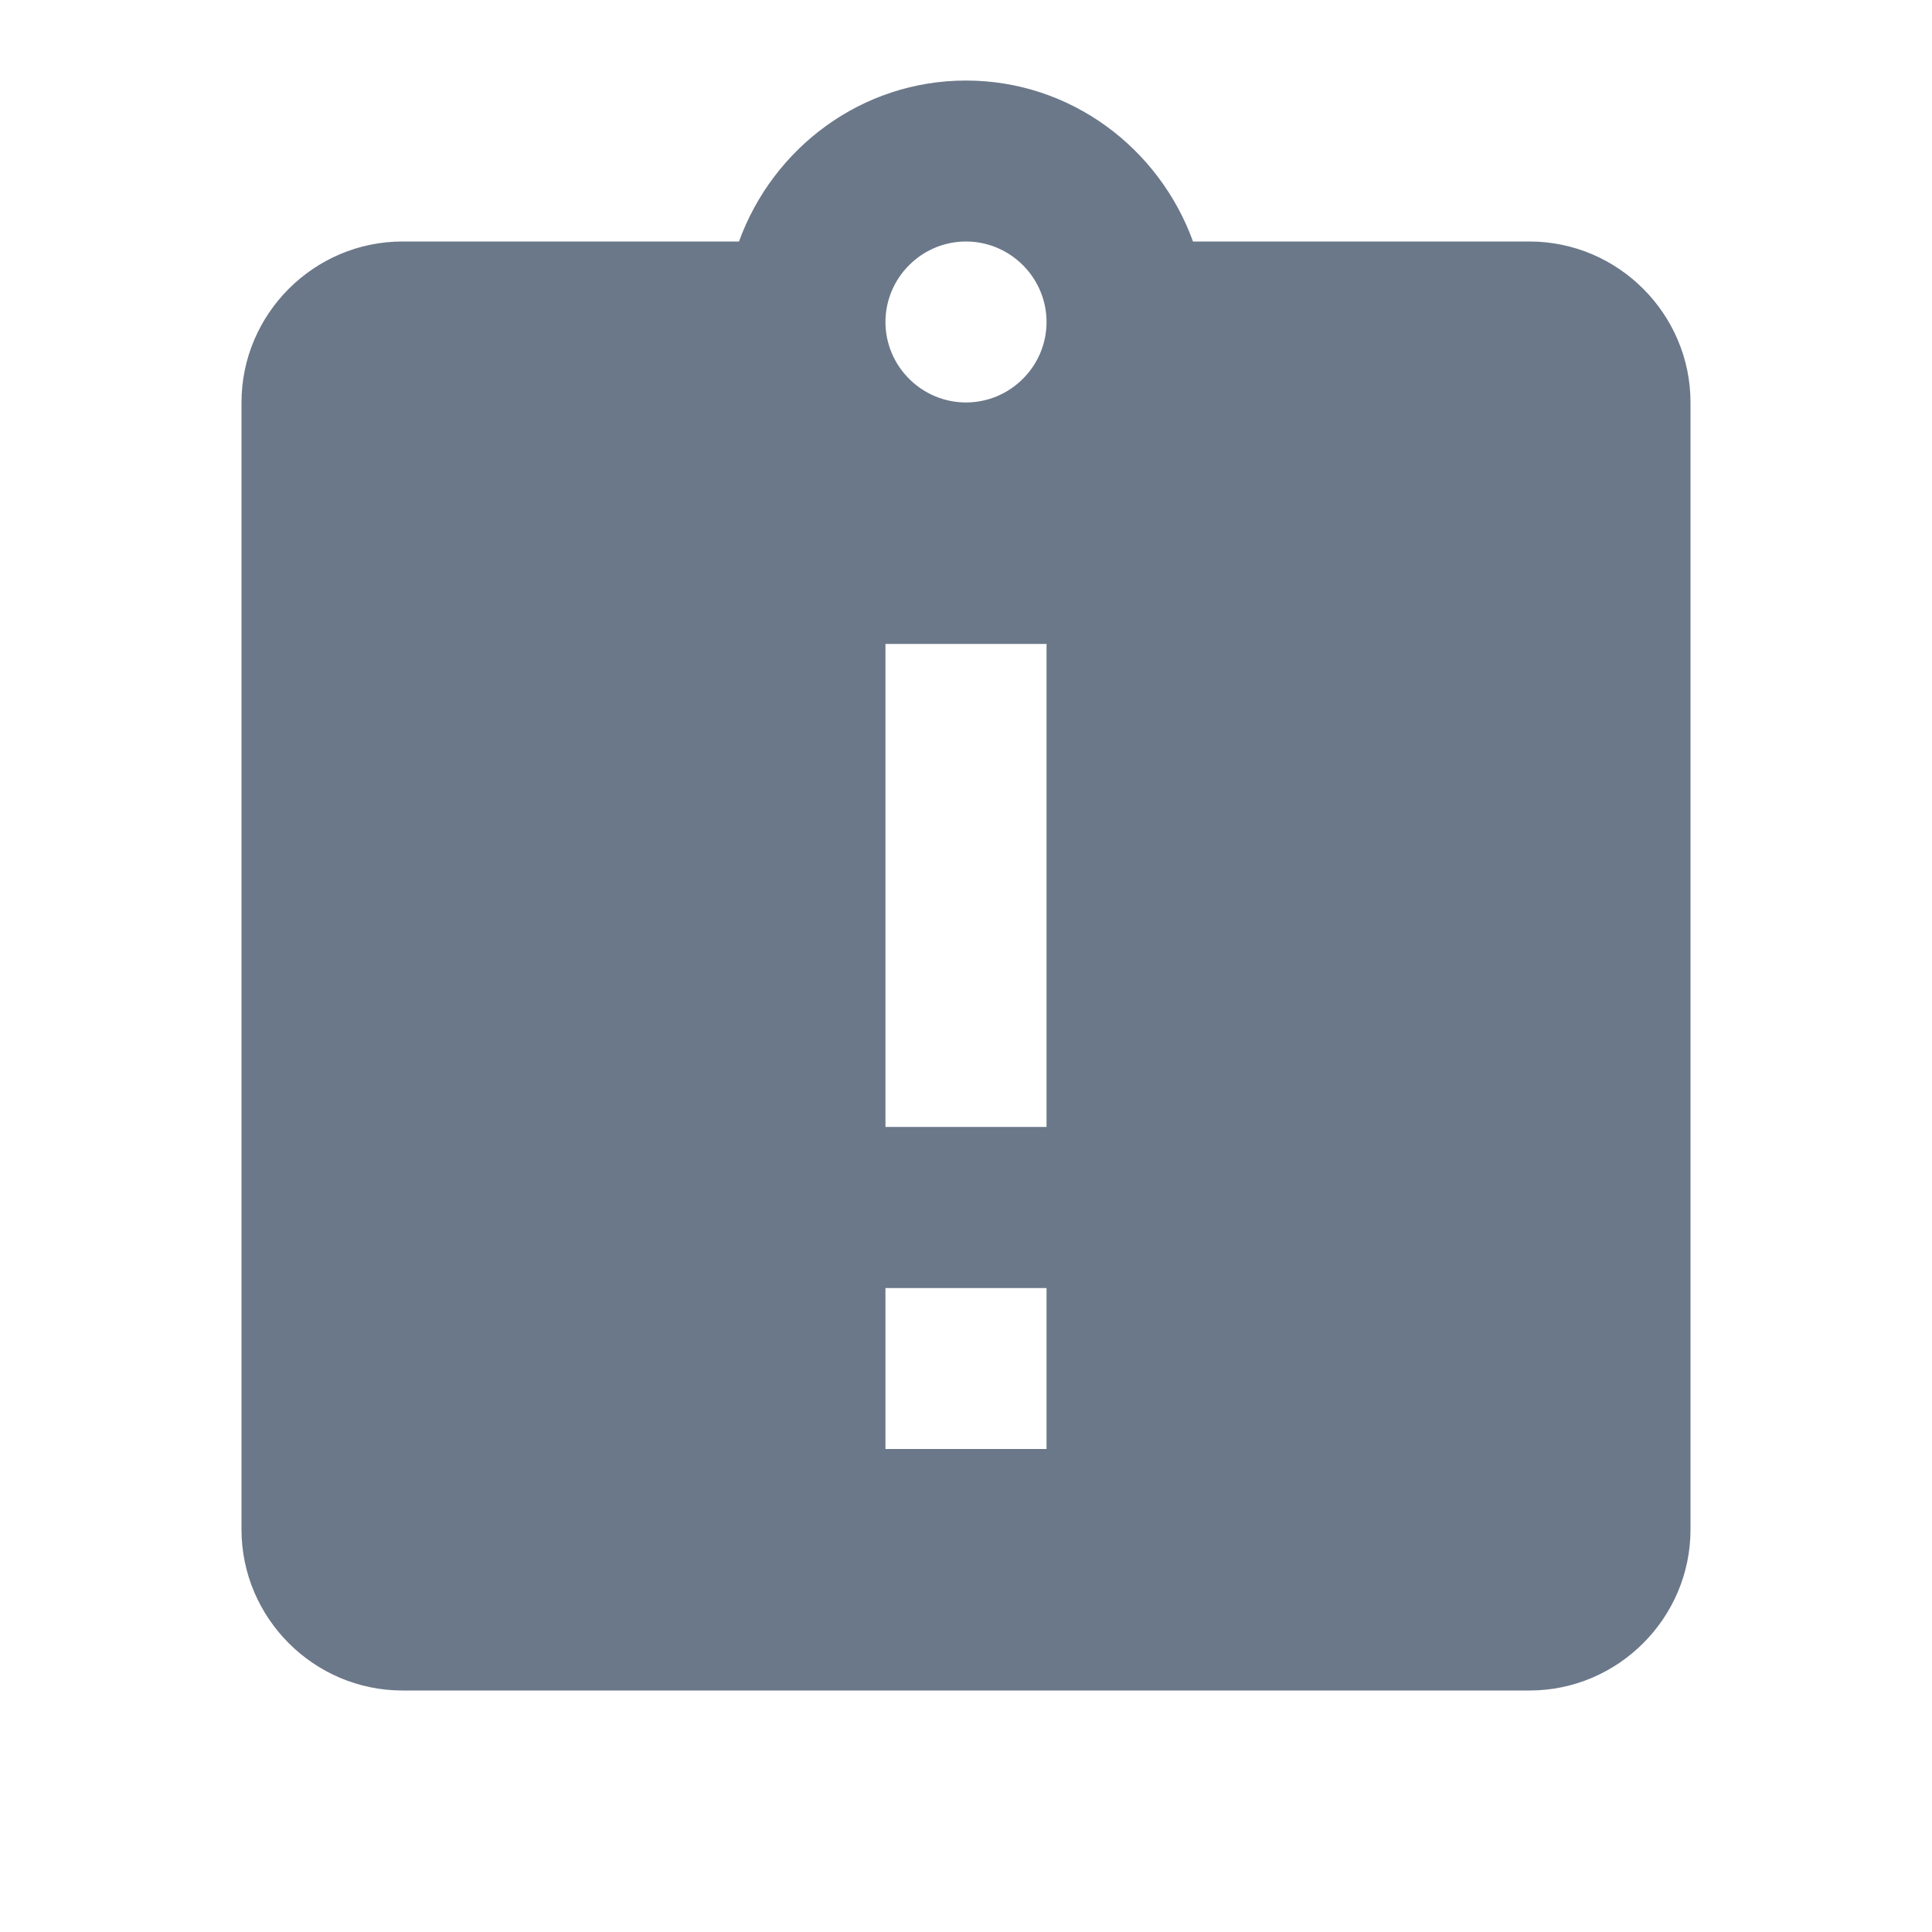 <svg width="16" height="16" viewBox="0 0 16 16" fill="none" xmlns="http://www.w3.org/2000/svg">
<path d="M12.667 2H9.88C9.6 1.227 8.867 0.667 8 0.667C7.133 0.667 6.4 1.227 6.12 2H3.333C2.6 2 2 2.6 2 3.333V12.667C2 13.4 2.6 14 3.333 14H12.667C13.4 14 14 13.4 14 12.667V3.333C14 2.6 13.4 2 12.667 2ZM8.667 12H7.333V10.667H8.667V12ZM8.667 9.333H7.333V5.333H8.667V9.333ZM8 3.333C7.633 3.333 7.333 3.033 7.333 2.667C7.333 2.3 7.633 2 8 2C8.367 2 8.667 2.3 8.667 2.667C8.667 3.033 8.367 3.333 8 3.333Z" fill="#6B7889"/>
</svg>
